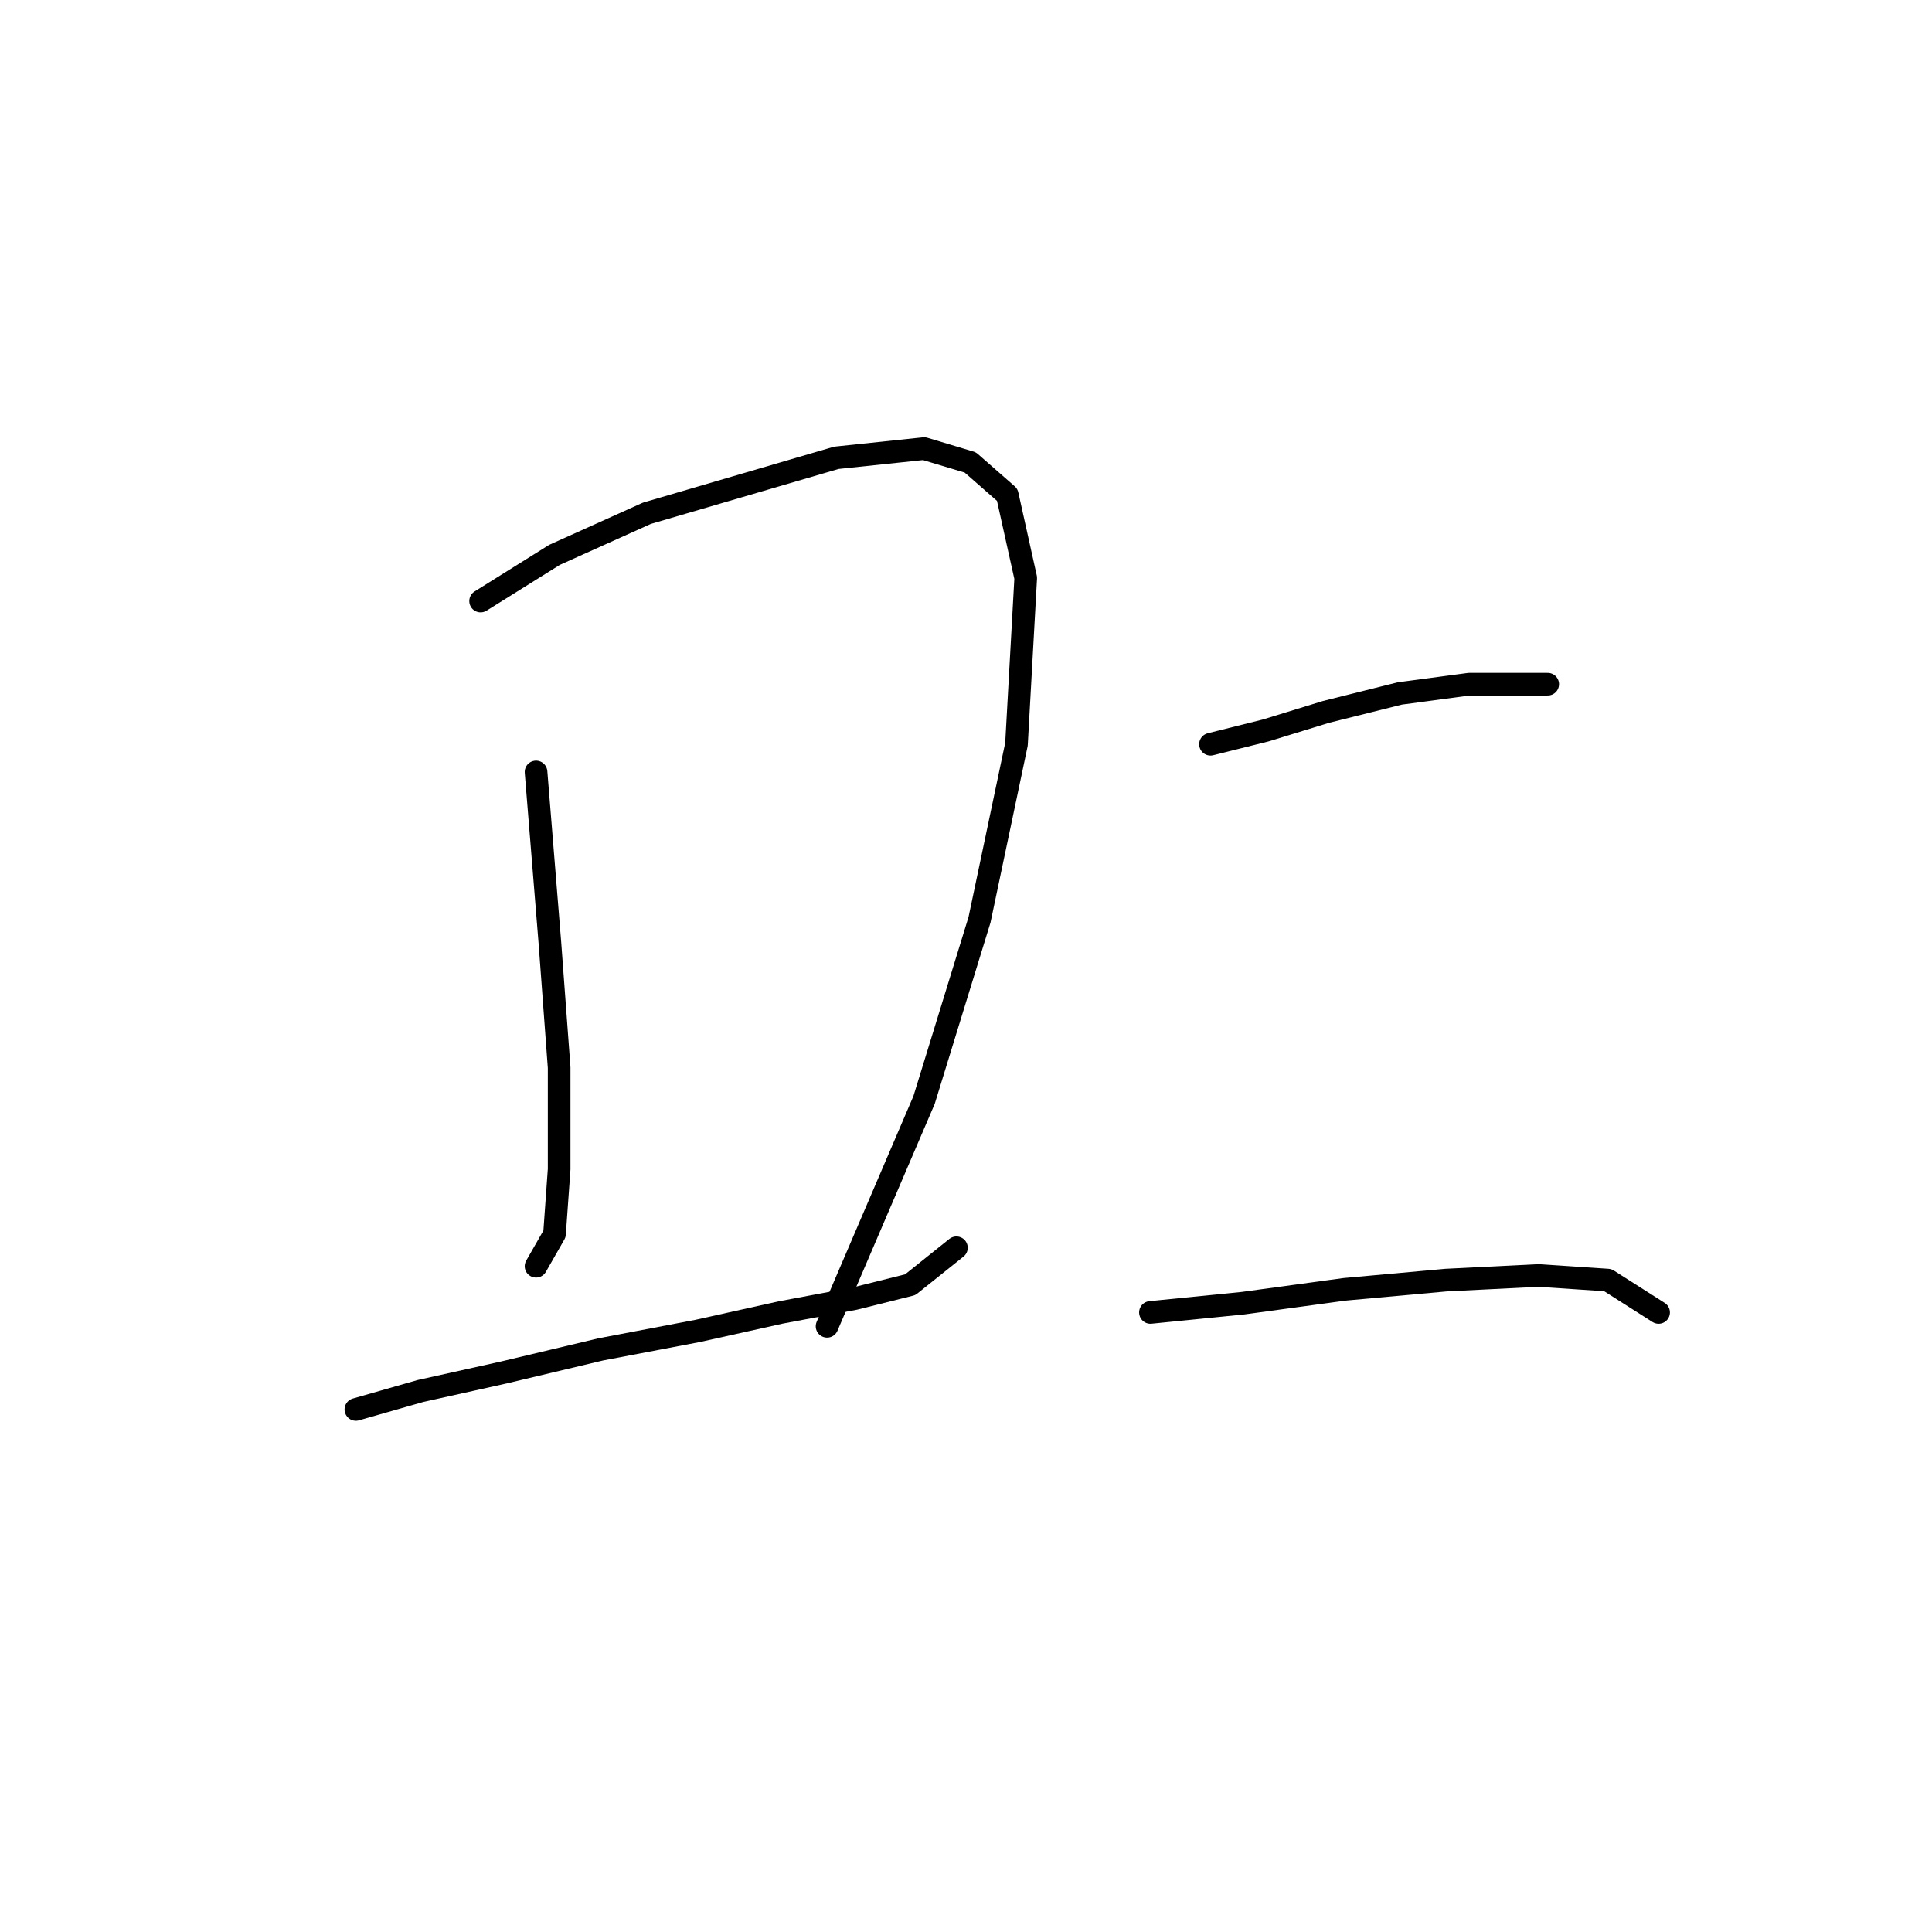 <?xml version="1.0" standalone="no"?>
    <svg width="256" height="256" xmlns="http://www.w3.org/2000/svg" version="1.1">
    <polyline stroke="black" stroke-width="3" stroke-linecap="round" fill="transparent" stroke-linejoin="round" points="71.028 102.289 72.865 124.937 74.089 141.464 74.089 154.93 73.477 163.5 71.028 167.785 71.028 167.785 " />
        <polyline stroke="black" stroke-width="3" stroke-linecap="round" fill="transparent" stroke-linejoin="round" points="63.683 79.64 73.477 73.519 85.719 68.01 110.816 60.665 122.446 59.441 128.567 61.277 133.464 65.562 135.912 76.58 134.688 98.616 129.791 121.876 122.446 145.749 109.591 175.742 109.591 175.742 " />
        <polyline stroke="black" stroke-width="3" stroke-linecap="round" fill="transparent" stroke-linejoin="round" points="47.156 186.76 55.726 184.312 66.744 181.863 79.598 178.803 92.452 176.354 103.47 173.906 113.264 172.07 120.61 170.233 126.731 165.336 126.731 165.336 " />
        <polyline stroke="black" stroke-width="3" stroke-linecap="round" fill="transparent" stroke-linejoin="round" points="160.397 98.616 167.742 96.78 175.7 94.331 185.494 91.883 194.675 90.658 201.408 90.658 205.081 90.658 205.081 90.658 " />
        <polyline stroke="black" stroke-width="3" stroke-linecap="round" fill="transparent" stroke-linejoin="round" points="152.439 173.906 164.682 172.682 178.148 170.845 191.615 169.621 203.857 169.009 213.039 169.621 219.772 173.906 219.772 173.906 " />
        </svg>